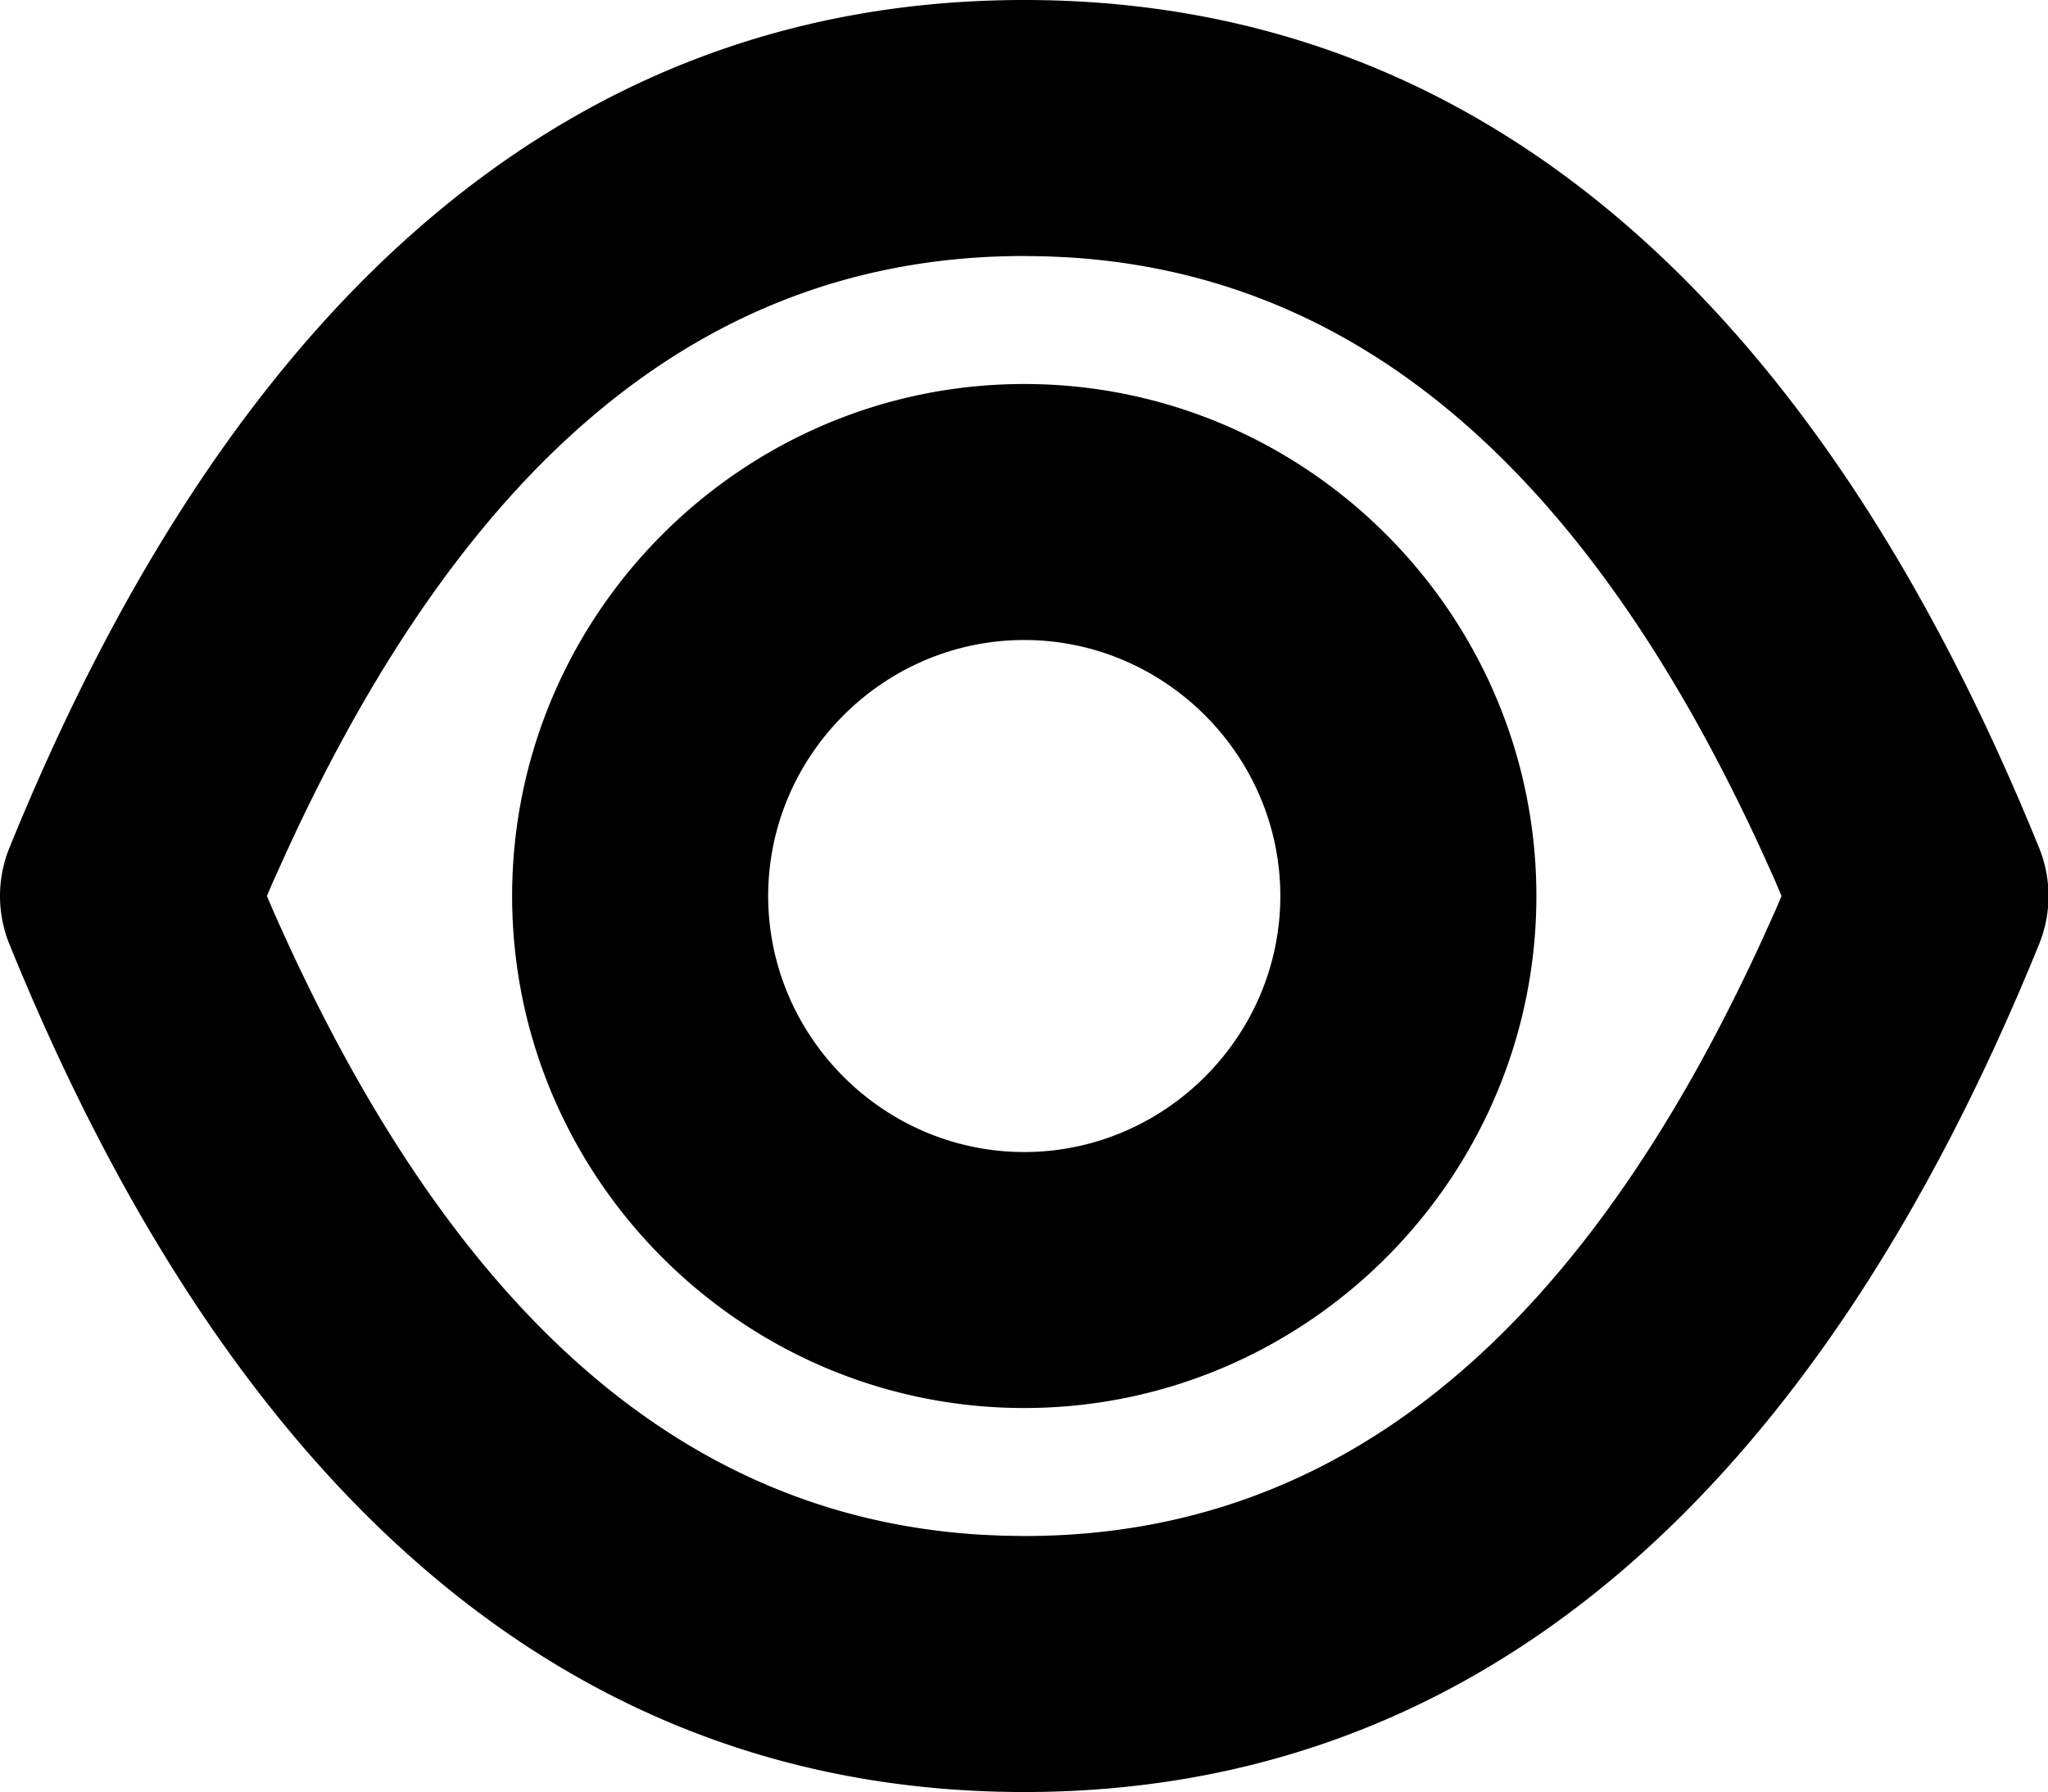<?xml version="1.0" standalone="no"?><!DOCTYPE svg PUBLIC "-//W3C//DTD SVG 1.1//EN" "http://www.w3.org/Graphics/SVG/1.1/DTD/svg11.dtd"><svg t="1668334688343" class="icon" viewBox="0 0 1170 1024" version="1.1" xmlns="http://www.w3.org/2000/svg" p-id="1847" xmlns:xlink="http://www.w3.org/1999/xlink" width="228.516" height="200"><path d="M585.146 0c256.146 0 450.706 166.766 579.779 484.498a73.143 73.143 0 0 1 0 55.003C1035.853 857.234 841.293 1024 585.146 1024 329 1024 134.44 857.234 5.367 539.502a73.143 73.143 0 0 1 0-55.003C134.44 166.766 329 0 585.146 0z m0 146.286C408.97 146.286 269.462 255.756 163.356 487.522l-7.753 17.164-3.121 7.314 3.121 7.314c102.01 232.107 235.813 347.282 404.334 357.62l12.678 0.585L585.146 877.714c176.177 0 315.685-109.47 421.79-341.236l7.753-17.164 3.072-7.314-3.072-7.314c-102.01-232.107-235.813-347.282-404.334-357.62l-12.678-0.585L585.146 146.286z m0 73.143c161.061 0 292.571 131.511 292.571 292.571s-131.511 292.571-292.571 292.571-292.571-131.511-292.571-292.571 131.511-292.571 292.571-292.571z m0 146.286c-80.311 0-146.286 65.975-146.286 146.286s65.975 146.286 146.286 146.286 146.286-65.975 146.286-146.286-65.975-146.286-146.286-146.286z" p-id="1848"></path></svg>